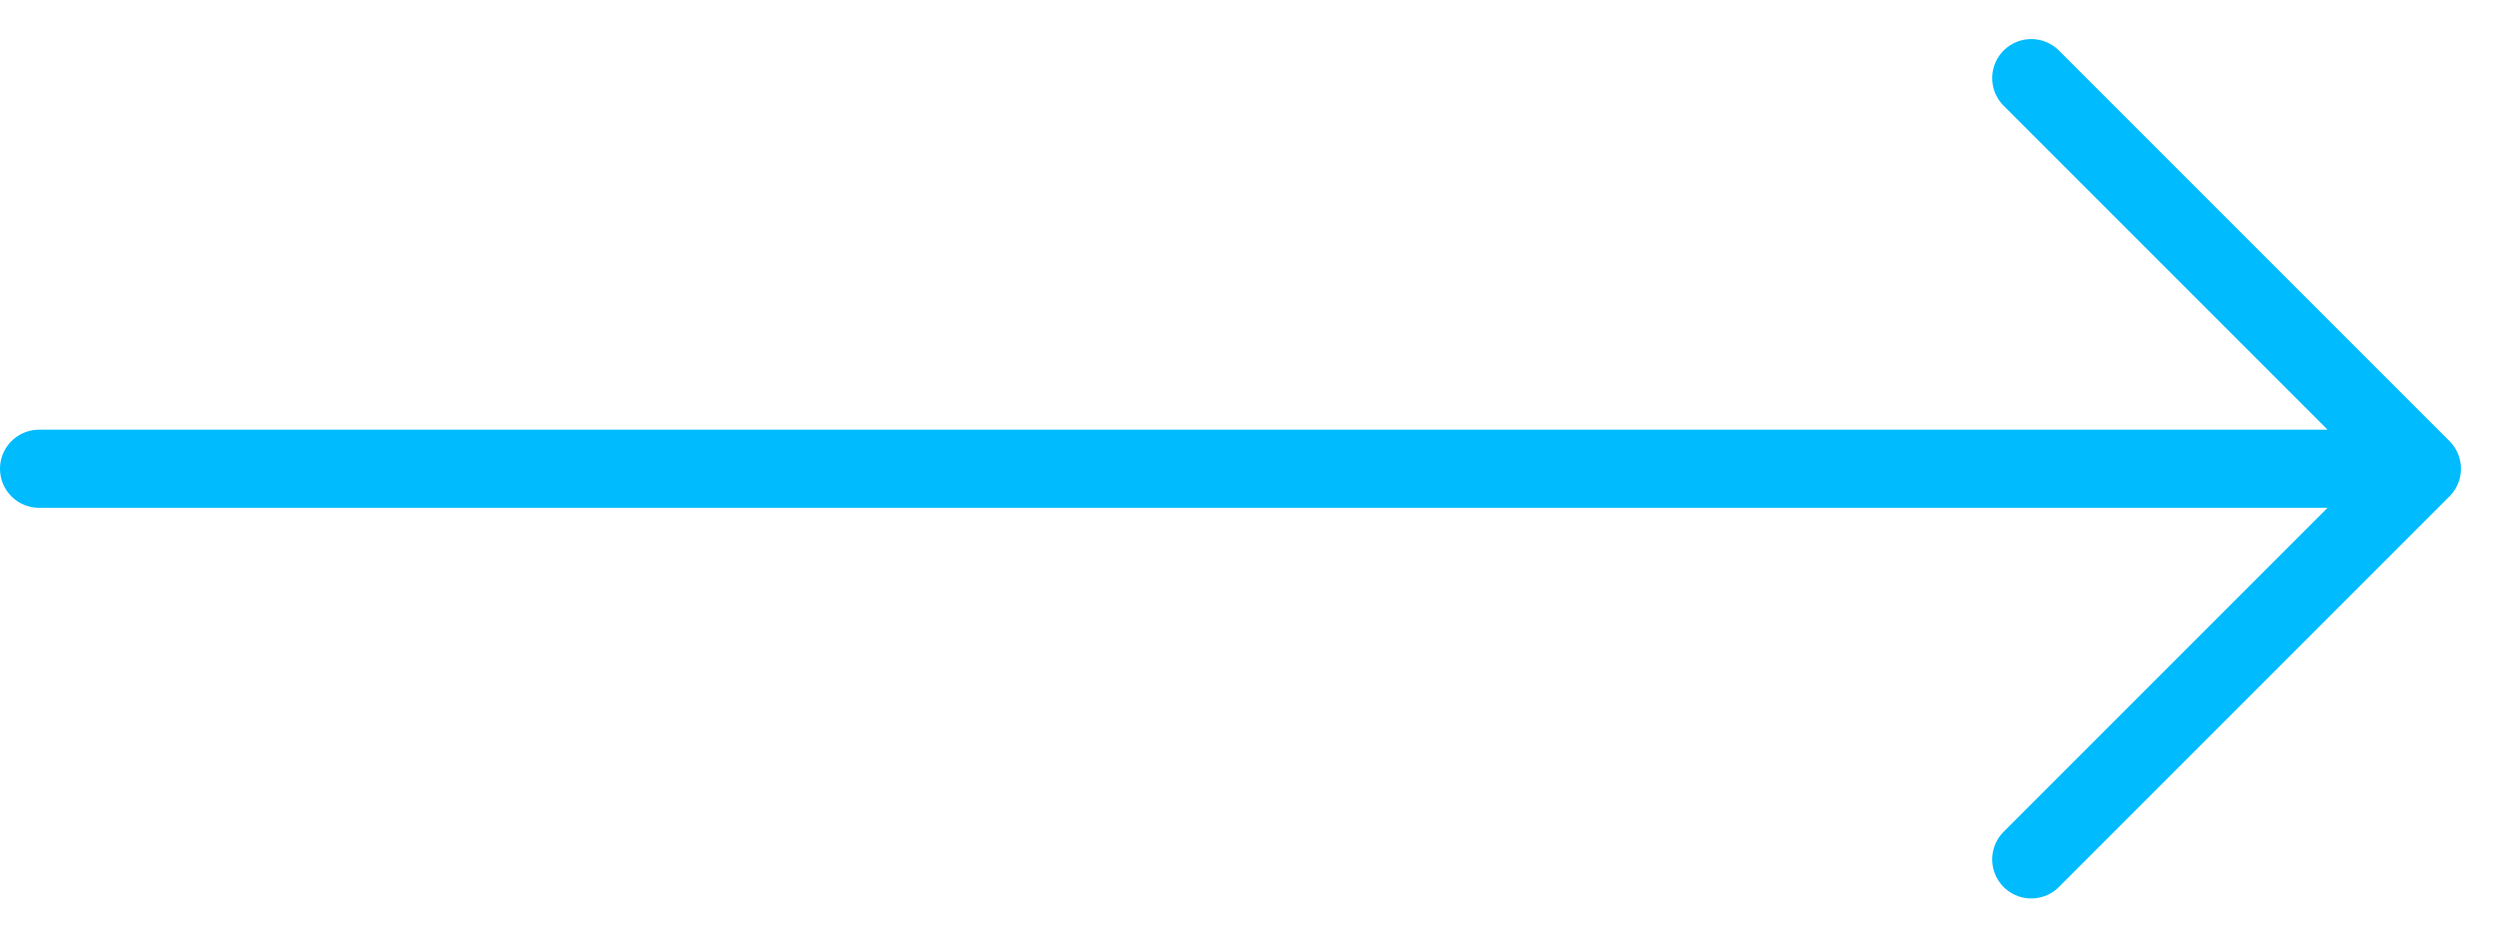 <svg width="32" height="12" viewBox="0 0 32 12" fill="none" xmlns="http://www.w3.org/2000/svg">
<path d="M0.5 6H31M31 6L26 1M31 6L26 11" stroke="#00BCFF" stroke-linecap="round" stroke-linejoin="round"/>
</svg>
